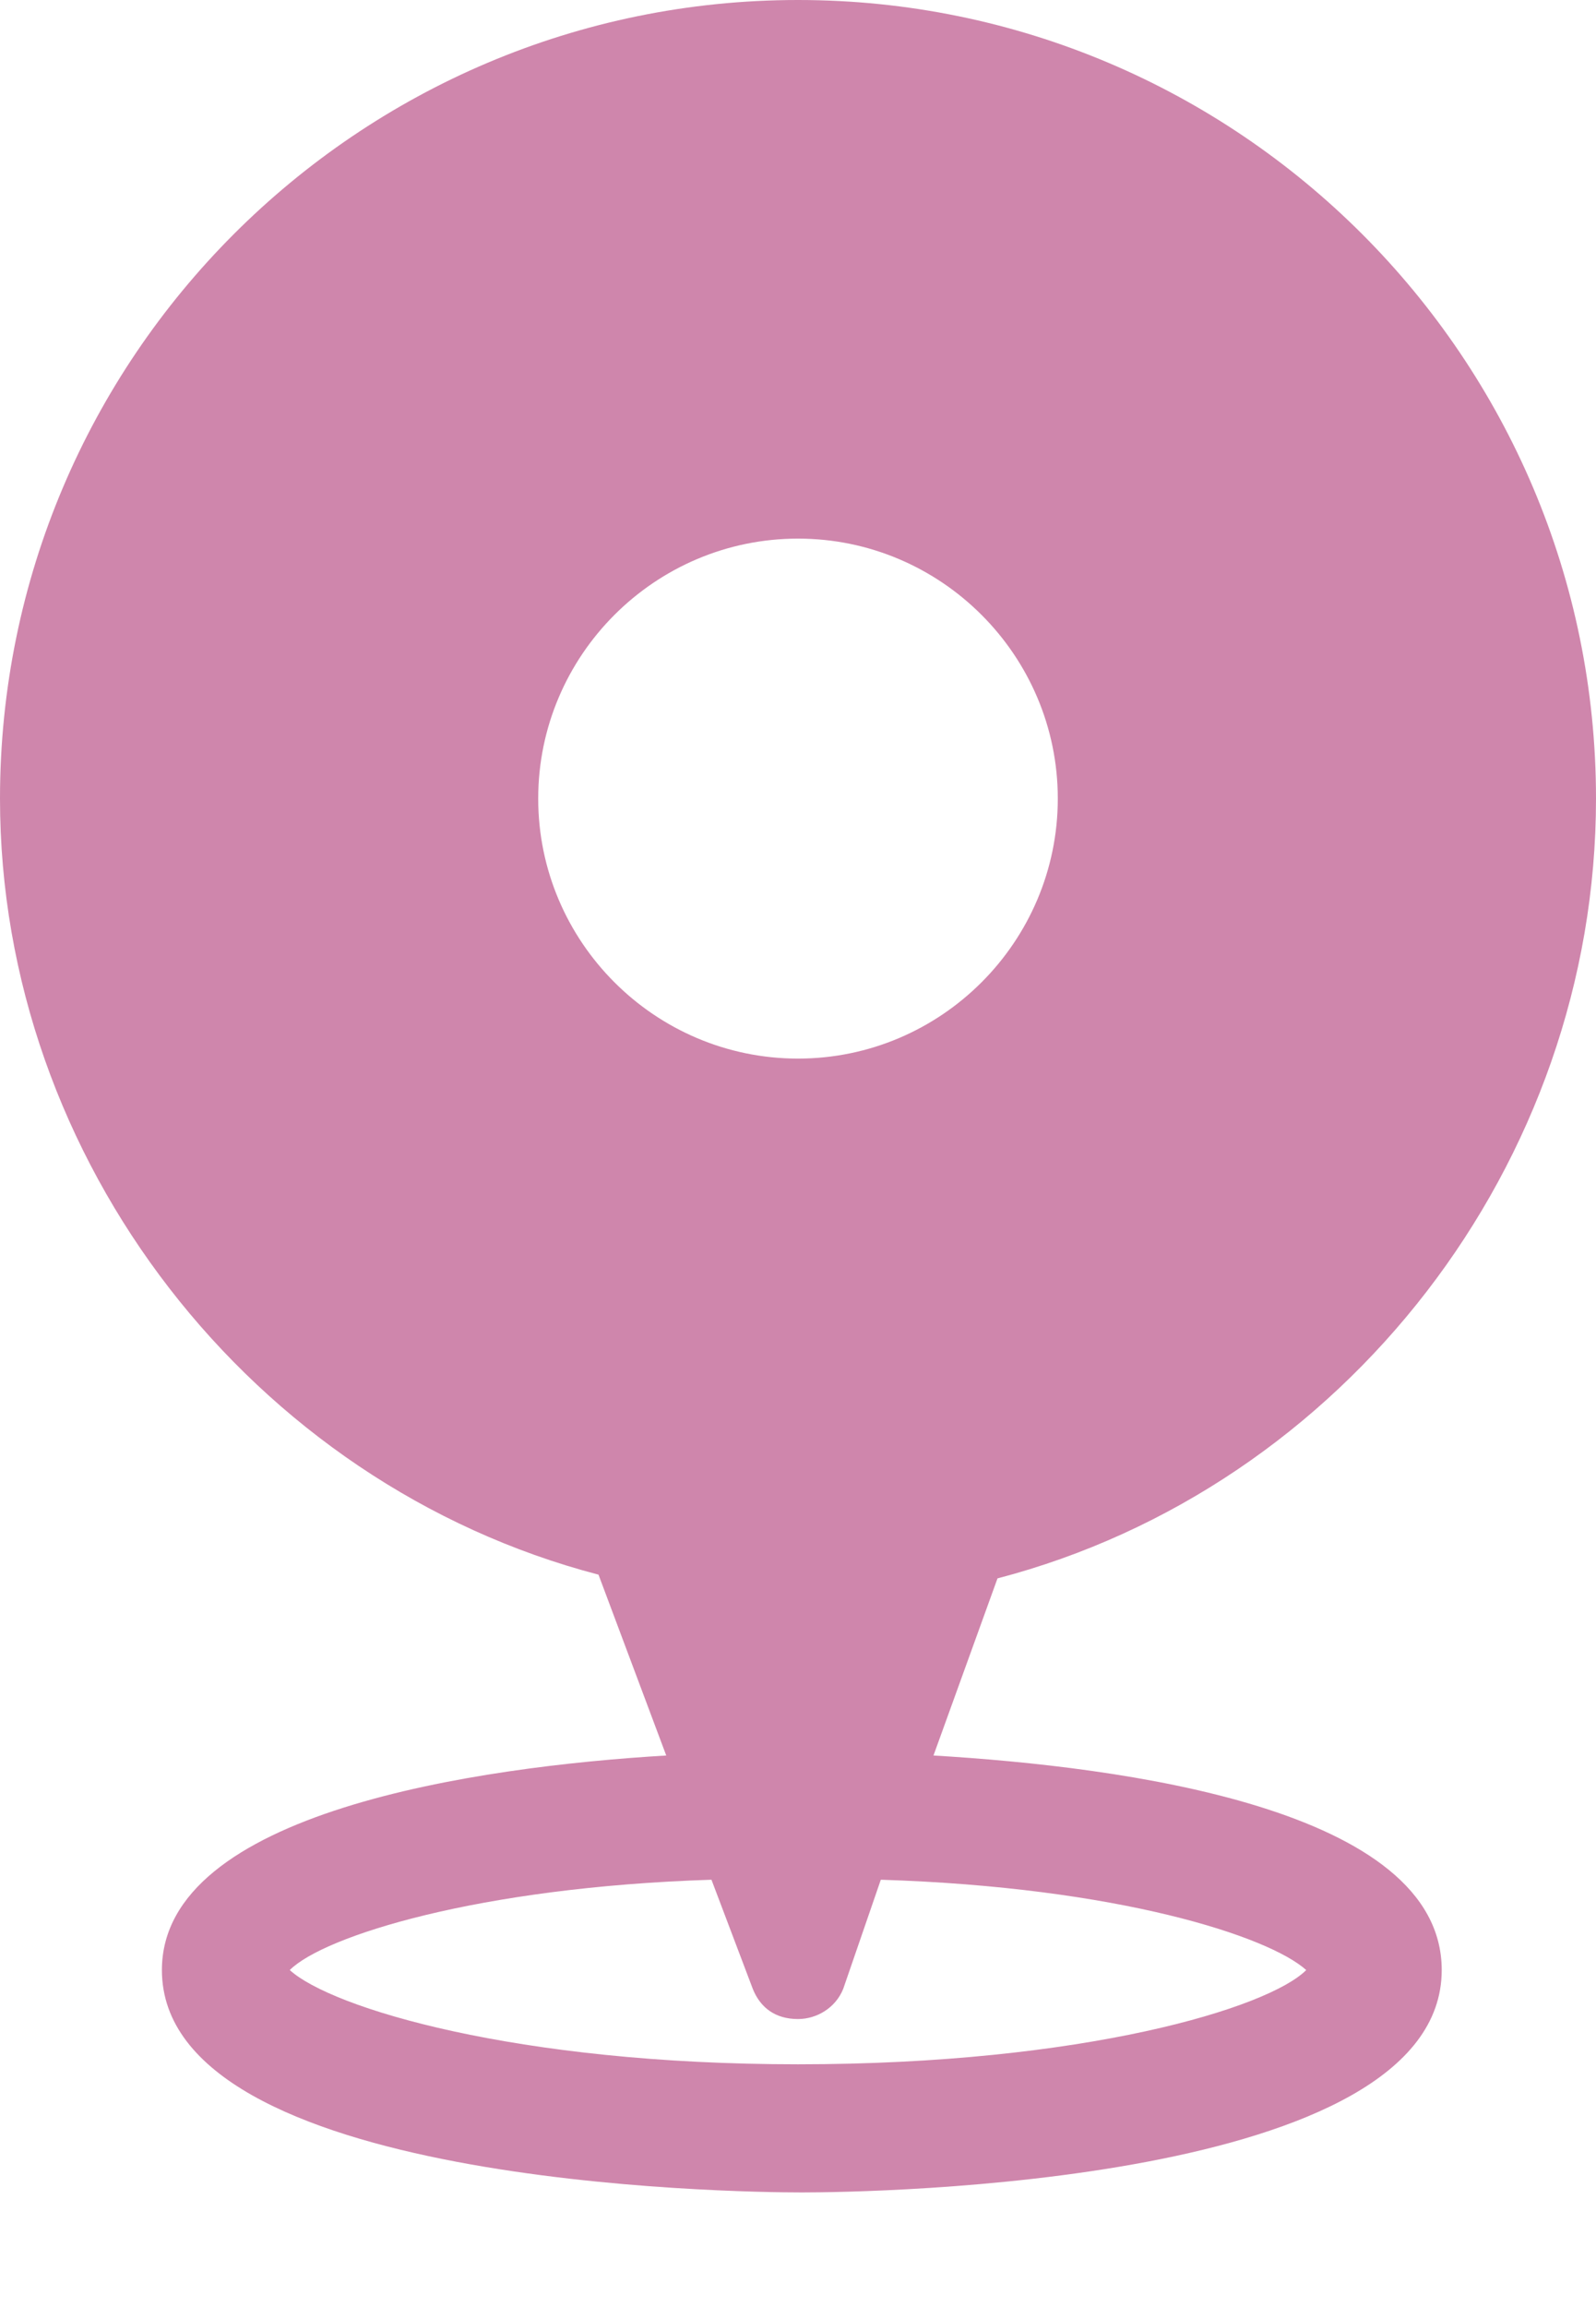 <svg width="9" height="13" viewBox="0 0 9 13" fill="none" xmlns="http://www.w3.org/2000/svg">
<path d="M9 4.5C9 2.017 6.983 0 4.5 0C2.017 0 0 2.017 0 4.5C0 6.538 1.422 8.363 3.375 8.873L3.757 9.892C2.696 9.955 0.913 10.21 0.913 11.101C0.913 12.311 4.139 12.354 4.521 12.354C4.903 12.354 8.13 12.311 8.13 11.101C8.13 10.189 6.325 9.955 5.264 9.892L5.625 8.894C7.578 8.384 9 6.559 9 4.5ZM5.965 4.5C5.965 5.307 5.307 5.965 4.5 5.965C3.693 5.965 3.035 5.307 3.035 4.5C3.035 3.693 3.693 3.035 4.5 3.035C5.307 3.035 5.965 3.693 5.965 4.5ZM7.366 11.101C7.153 11.314 6.113 11.632 4.5 11.632C2.908 11.632 1.868 11.314 1.634 11.101C1.825 10.91 2.696 10.634 4.012 10.592L4.245 11.207C4.288 11.314 4.373 11.377 4.5 11.377C4.606 11.377 4.712 11.314 4.755 11.207L4.967 10.592C6.304 10.634 7.153 10.91 7.366 11.101Z" fill="#CF86AC"/>
</svg>
